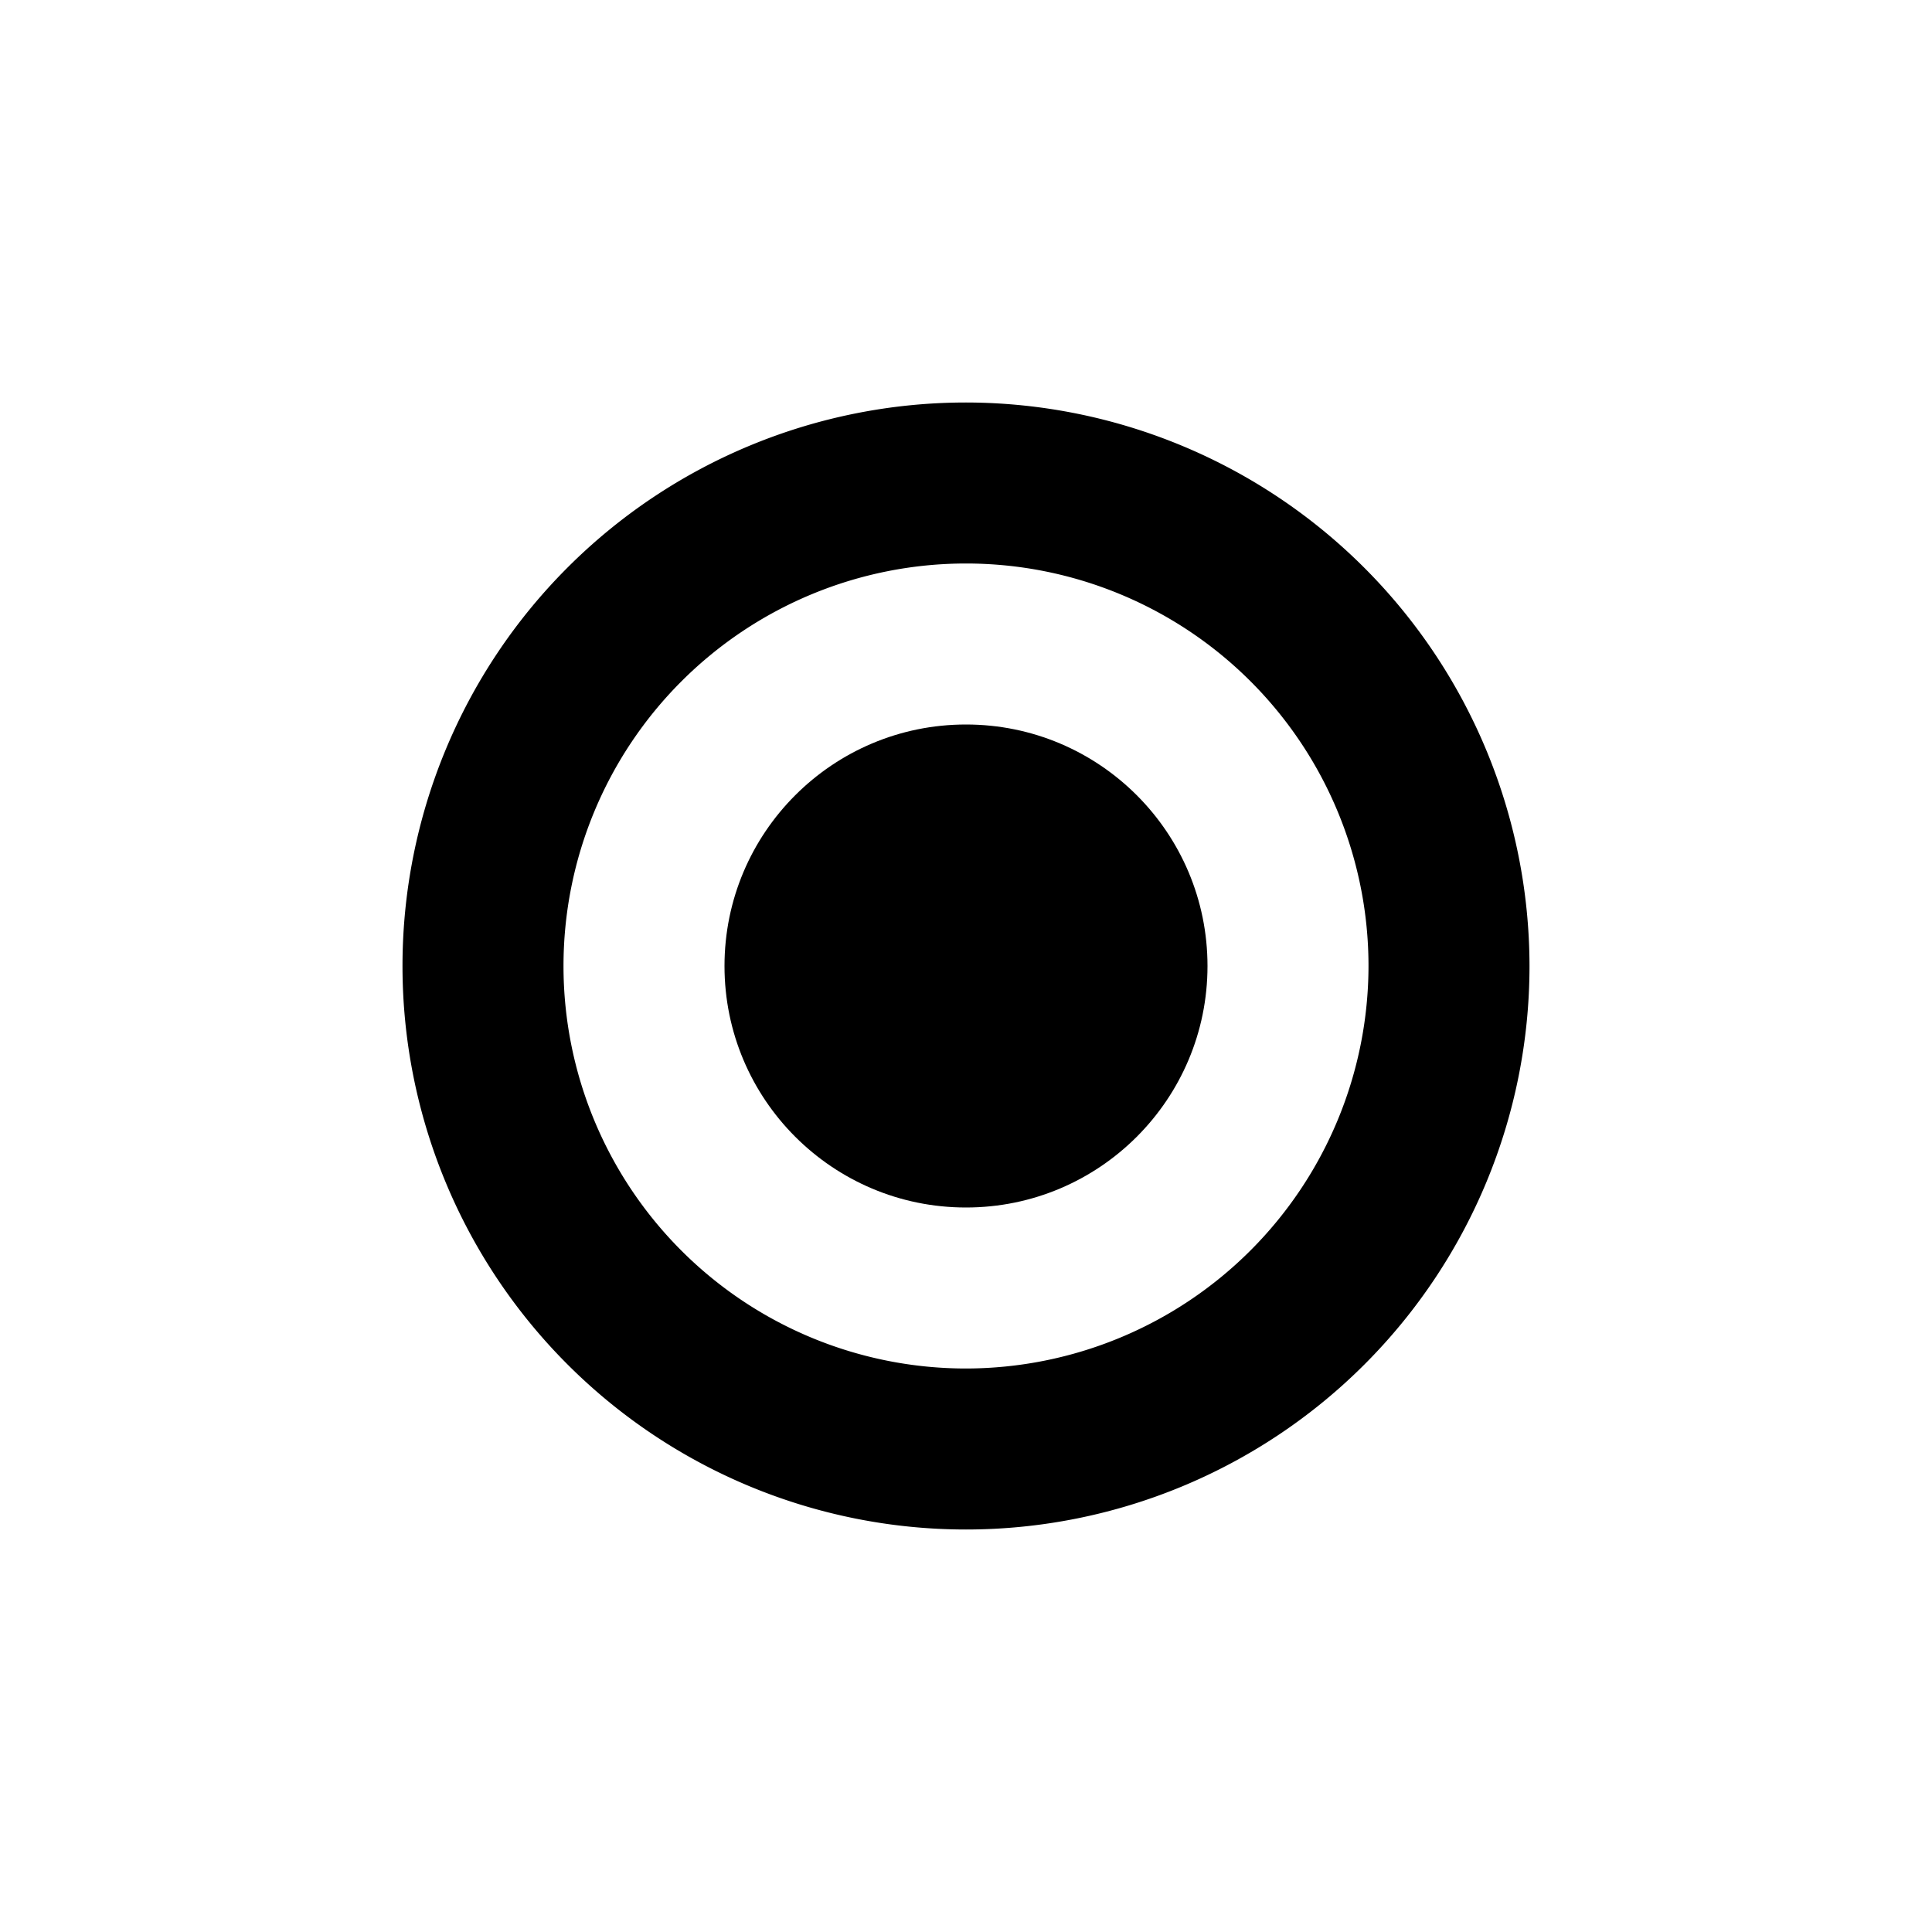 <svg xmlns="http://www.w3.org/2000/svg" width="24" height="24" viewBox="0 0 24 24">
  <title>collection</title>
  <path d="M0,0H24V24H0Z" style="fill: none"/>
  <g>
    <path d="M12,5a7,7,0,1,0,7,7A7.008,7.008,0,0,0,12,5Zm0,12a5,5,0,1,1,5-5A5.006,5.006,0,0,1,12,17Z"/>
    <circle cx="12" cy="12" r="3"/>
  </g>
</svg>
